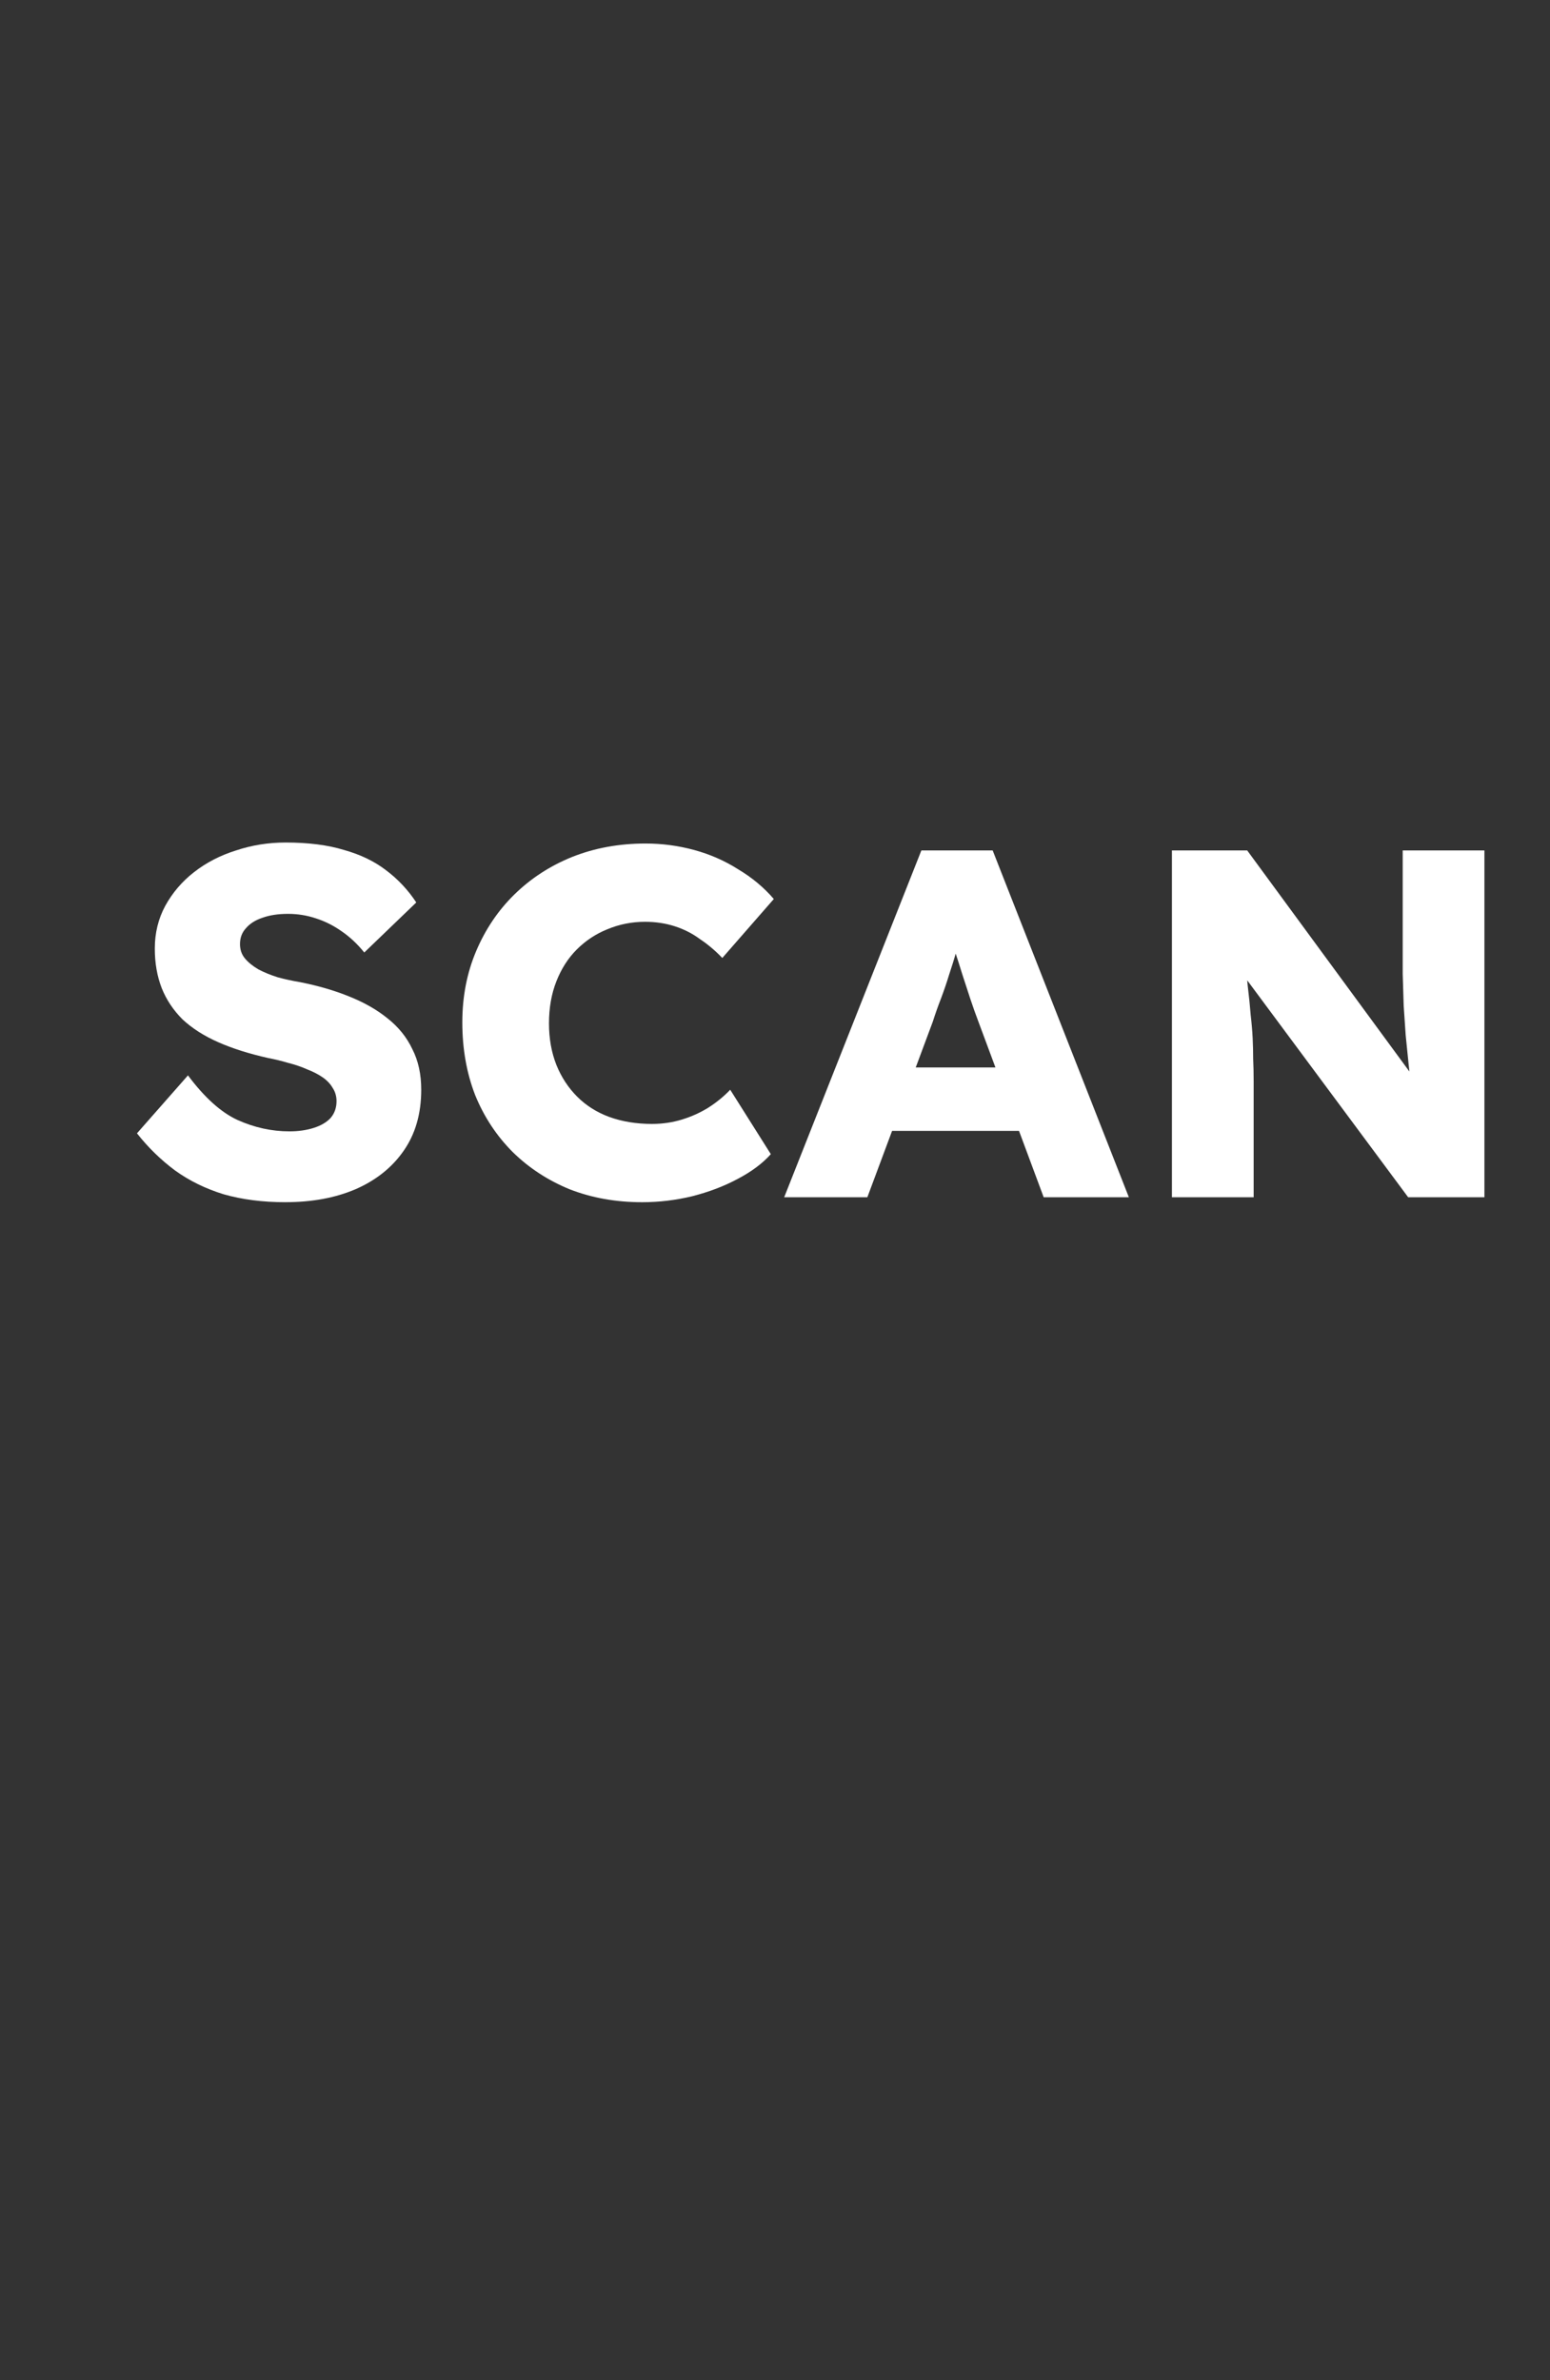<?xml version="1.0" encoding="UTF-8" standalone="no"?>
<svg
   viewBox="0 0 165.62 254.21"
   version="1.1"
   id="svg22"
   sodipodi:docname="local-white-box.svg"
   inkscape:version="1.1.2 (0a00cf5339, 2022-02-04)"
   xmlns:inkscape="http://www.inkscape.org/namespaces/inkscape"
   xmlns:sodipodi="http://sodipodi.sourceforge.net/DTD/sodipodi-0.dtd"
   xmlns="http://www.w3.org/2000/svg"
   xmlns:svg="http://www.w3.org/2000/svg">
  <rect x="0" y="0" width="165.62" height="254.21" fill="#333333" stroke="none"/>
  <sodipodi:namedview
     id="namedview24"
     pagecolor="#ffffff"
     bordercolor="#666666"
     borderopacity="1.0"
     inkscape:pageshadow="2"
     inkscape:pageopacity="0.0"
     inkscape:pagecheckerboard="0"
     showgrid="false"
     inkscape:zoom="1.8449313"
     inkscape:cx="110.30221"
     inkscape:cy="60.435854"
     inkscape:window-width="1360"
     inkscape:window-height="675"
     inkscape:window-x="0"
     inkscape:window-y="27"
     inkscape:window-maximized="1"
     inkscape:current-layer="svg22" />
  <defs
     id="defs4">
    <style
       id="style2">.cls-1{fill:#fff;opacity:0.75;}</style>
    <filter
       id="mask-powermask-path-effect2019_inverse"
       inkscape:label="filtermask-powermask-path-effect2019"
       style="color-interpolation-filters:sRGB"
       height="100"
       width="100"
       x="-50"
       y="-50">
      <feColorMatrix
         id="mask-powermask-path-effect2019_primitive1"
         values="1"
         type="saturate"
         result="fbSourceGraphic" />
      <feColorMatrix
         id="mask-powermask-path-effect2019_primitive2"
         values="-1 0 0 0 1 0 -1 0 0 1 0 0 -1 0 1 0 0 0 1 0 "
         in="fbSourceGraphic" />
    </filter>
    <filter
       id="mask-powermask-path-effect2144_inverse"
       inkscape:label="filtermask-powermask-path-effect2144"
       style="color-interpolation-filters:sRGB"
       height="100"
       width="100"
       x="-50"
       y="-50">
      <feColorMatrix
         id="mask-powermask-path-effect2144_primitive1"
         values="1"
         type="saturate"
         result="fbSourceGraphic" />
      <feColorMatrix
         id="mask-powermask-path-effect2144_primitive2"
         values="-1 0 0 0 1 0 -1 0 0 1 0 0 -1 0 1 0 0 0 1 0 "
         in="fbSourceGraphic" />
    </filter>
  </defs>
  <title
     id="title6">local-white-box-logo_1</title>
  <path
     style="fill:#3584e4;fill-rule:evenodd;opacity:0.56"
     id="rect88"
     width="165.871"
     height="254.662"
     x="0.318"
     y="0.041"
     sodipodi:type="rect" />
  <g
     aria-label="SCAN"
     id="text1734"
     style="font-weight:bold;font-size:52.913px;font-family:'Lexend Deca';-inkscape-font-specification:'Lexend Deca Bold';letter-spacing:0px;word-spacing:0px;fill:#ffffff">
    <path
       d="m 30.509,128.401 q -3.651,0 -6.614,-0.847 -2.91,-0.9 -5.186,-2.54 -2.275,-1.693 -4.074,-3.969 l 5.45,-6.191 q 2.646,3.545 5.291,4.762 2.699,1.217 5.556,1.217 1.429,0 2.593,-0.37 1.164,-0.37 1.799,-1.058 0.635,-0.741 0.635,-1.799 0,-0.794 -0.423,-1.429 -0.37,-0.635 -1.058,-1.111 -0.688,-0.476 -1.64,-0.847 -0.952,-0.423 -2.011,-0.688 -1.058,-0.317 -2.169,-0.529 -3.069,-0.688 -5.344,-1.693 -2.275,-1.005 -3.81,-2.434 -1.482,-1.482 -2.222,-3.334 -0.741,-1.905 -0.741,-4.233 0,-2.487 1.111,-4.551 1.164,-2.117 3.069,-3.598 1.958,-1.534 4.498,-2.328 2.54,-0.847 5.291,-0.847 3.651,0 6.244,0.794 2.646,0.741 4.498,2.169 1.905,1.429 3.228,3.439 l -5.556,5.344 q -1.111,-1.376 -2.434,-2.275 -1.27,-0.9 -2.751,-1.376 -1.429,-0.476 -2.963,-0.476 -1.587,0 -2.751,0.423 -1.111,0.37 -1.746,1.111 -0.635,0.688 -0.635,1.693 0,0.9 0.529,1.534 0.529,0.635 1.429,1.164 0.9,0.476 2.064,0.847 1.164,0.317 2.434,0.529 2.91,0.582 5.238,1.534 2.381,0.952 4.074,2.328 1.746,1.376 2.646,3.281 0.952,1.852 0.952,4.339 0,3.863 -1.905,6.561 -1.852,2.646 -5.133,4.074 -3.228,1.376 -7.461,1.376 z"
       id="path1990" />
    <path
       d="m 68.606,128.401 q -4.18,0 -7.725,-1.376 -3.492,-1.429 -6.085,-3.969 -2.593,-2.593 -4.021,-6.085 -1.376,-3.545 -1.376,-7.778 0,-4.127 1.482,-7.62 1.482,-3.492 4.074,-6.032 2.646,-2.593 6.191,-4.021 3.598,-1.429 7.831,-1.429 2.646,0 5.186,0.688 2.54,0.688 4.709,2.064 2.222,1.323 3.81,3.175 l -5.503,6.297 q -1.111,-1.164 -2.381,-2.011 -1.217,-0.9 -2.699,-1.376 -1.482,-0.476 -3.175,-0.476 -2.117,0 -4.021,0.794 -1.852,0.741 -3.281,2.169 -1.376,1.376 -2.169,3.386 -0.794,2.011 -0.794,4.498 0,2.434 0.794,4.445 0.794,1.958 2.222,3.386 1.429,1.429 3.439,2.169 2.064,0.741 4.551,0.741 1.693,0 3.228,-0.476 1.534,-0.476 2.804,-1.27 1.323,-0.847 2.328,-1.905 l 4.339,6.879 q -1.323,1.482 -3.545,2.646 -2.169,1.164 -4.868,1.852 -2.646,0.635 -5.344,0.635 z"
       id="path1992" />
    <path
       d="M 83.792,127.872 98.449,90.832 h 7.62 l 14.551,37.039 h -9.101 l -6.985,-18.784 q -0.423,-1.111 -0.847,-2.381 -0.423,-1.27 -0.847,-2.593 -0.423,-1.376 -0.847,-2.646 -0.37,-1.323 -0.635,-2.434 l 1.587,-0.053 q -0.317,1.323 -0.741,2.593 -0.37,1.27 -0.794,2.54 -0.37,1.217 -0.847,2.487 -0.476,1.217 -0.9,2.54 l -6.985,18.731 z m 6.985,-7.09 2.804,-6.773 h 17.038 l 2.752,6.773 z"
       id="path1994" />
    <path
       d="M 125.224,127.872 V 90.832 h 8.043 l 19.419,26.457 -1.746,-0.265 q -0.265,-1.746 -0.423,-3.334 -0.159,-1.587 -0.317,-3.122 -0.106,-1.534 -0.212,-3.122 -0.053,-1.587 -0.106,-3.439 0,-1.852 0,-4.021 v -9.154 h 8.731 v 37.039 h -8.149 l -20.266,-27.303 2.699,0.37 q 0.265,2.54 0.423,4.339 0.212,1.746 0.317,3.122 0.159,1.376 0.212,2.487 0.053,1.111 0.053,2.222 0.053,1.058 0.053,2.381 v 12.382 z"
       id="path1996" />
  </g>
</svg>
